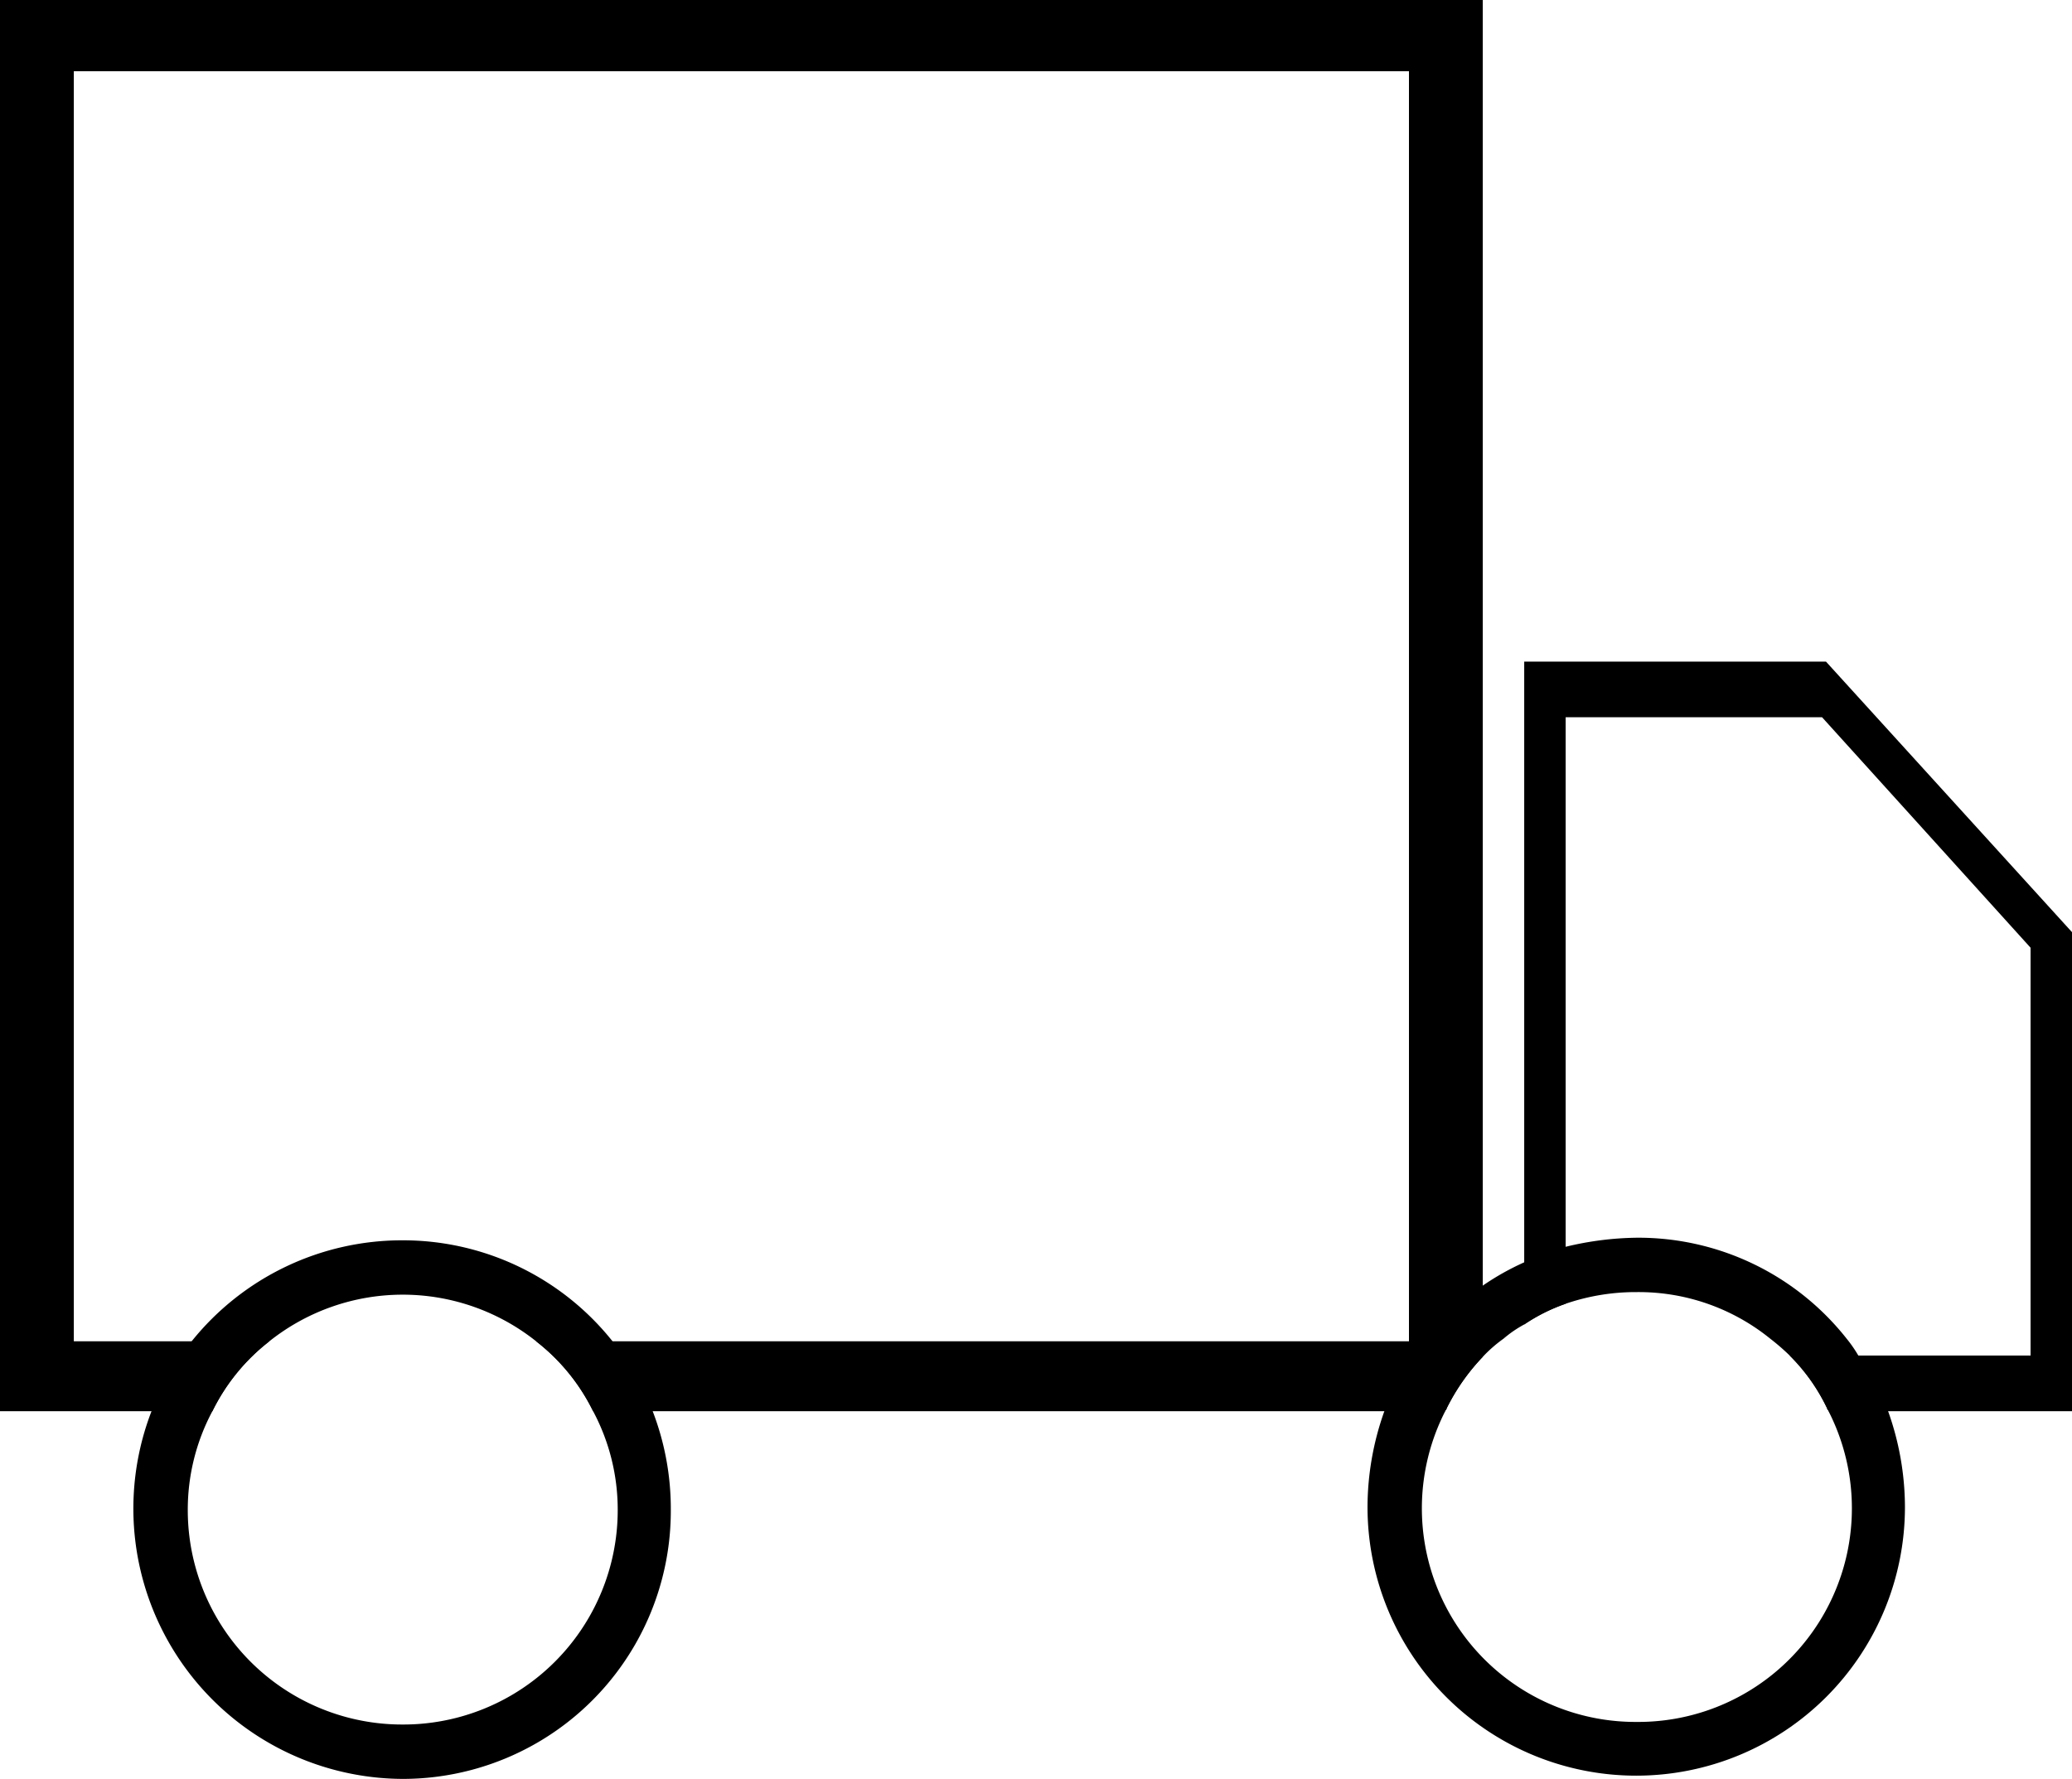 <svg xmlns="http://www.w3.org/2000/svg" width="16" height="13.74" viewBox="0 0 16 13.74"><title>Truck</title><path d="M0,1.5V12.4H1.64a1.542,1.542,0,0,1,.44-.54H.57V2.05H10.88v9.81H4.14a1.542,1.542,0,0,1,.44.54h6.58c0-.01.01-.01.01-.02a1.6,1.6,0,0,1,.28-.4V1.5Z" transform="translate(0 -1.5)"/><path d="M5.04,12.4a2.068,2.068,0,0,0-1.93-1.32,2.083,2.083,0,0,0-1.63.78,2.376,2.376,0,0,0-.31.54,2.088,2.088,0,0,0,1.94,2.84,2.07,2.07,0,0,0,2.07-2.08A2.096,2.096,0,0,0,5.04,12.4ZM3.11,14.82a1.656,1.656,0,0,1-1.66-1.66,1.615,1.615,0,0,1,.19-.76,1.542,1.542,0,0,1,.44-.54,1.653,1.653,0,0,1,2.06,0,1.542,1.542,0,0,1,.44.54,1.615,1.615,0,0,1,.19.76A1.656,1.656,0,0,1,3.11,14.82Z" transform="translate(0 -1.5)"/><path d="M10.88,2.05v9.81H4.73a2.049,2.049,0,0,0-1.62-.78,2.083,2.083,0,0,0-1.63.78H.57V2.05Z" transform="translate(0 -1.5)" fill="none"/><path d="M4.77,13.16a1.66,1.66,0,0,1-3.32,0,1.615,1.615,0,0,1,.19-.76,1.542,1.542,0,0,1,.44-.54,1.653,1.653,0,0,1,2.06,0,1.542,1.542,0,0,1,.44.54A1.615,1.615,0,0,1,4.77,13.16Z" transform="translate(0 -1.5)" fill="none"/><path d="M14.58,12.4c-.01-.01-.01-.01-.01-.02a2.017,2.017,0,0,0-.22-.41,1.014,1.014,0,0,0-.09-.13,2.049,2.049,0,0,0-1.62-.78,2.435,2.435,0,0,0-.55.07,1.755,1.755,0,0,0-.32.12,2.016,2.016,0,0,0-.32.18,2.143,2.143,0,0,0-.44.41,2.376,2.376,0,0,0-.31.54c0,.01,0,.01-.01.02a2.21,2.21,0,0,0-.13.74,2.075,2.075,0,1,0,4.15,0A2.21,2.21,0,0,0,14.58,12.4Zm-1.94,2.4a1.65,1.65,0,0,1-1.48-2.4c0-.01.01-.01.01-.02a1.6,1.6,0,0,1,.28-.4,1.07,1.07,0,0,1,.16-.14.906.906,0,0,1,.16-.11,1.369,1.369,0,0,1,.32-.16,1.67,1.67,0,0,1,.55-.09,1.613,1.613,0,0,1,1.03.36,1.738,1.738,0,0,1,.15.13,1.457,1.457,0,0,1,.29.41c0,.01.01.01.01.02a1.65,1.65,0,0,1-1.48,2.4Z" transform="translate(0 -1.5)"/><path d="M14.3,13.14a1.66,1.66,0,1,1-3.14-.74c0-.01.01-.01.01-.02a1.6,1.6,0,0,1,.28-.4,1.07,1.07,0,0,1,.16-.14.906.906,0,0,1,.16-.11,1.369,1.369,0,0,1,.32-.16,1.67,1.67,0,0,1,.55-.09,1.613,1.613,0,0,1,1.03.36,1.738,1.738,0,0,1,.15.13,1.457,1.457,0,0,1,.29.41c0,.01.01.01.01.02A1.65,1.65,0,0,1,14.3,13.14Z" transform="translate(0 -1.5)" fill="none"/><path d="M14.1,6.61H11.77v5.12a1.369,1.369,0,0,1,.32-.16V7.04h1.98l1.61,1.78v3.15H13.82a1.457,1.457,0,0,1,.29.41c0,.01.01.01.01.02H16V8.7Z" transform="translate(0 -1.5)"/><path d="M15.68,8.82v3.15H14.35a1.014,1.014,0,0,0-.09-.13,2.049,2.049,0,0,0-1.62-.78,2.435,2.435,0,0,0-.55.07V7.04h1.98Z" transform="translate(0 -1.5)" fill="none"/></svg>